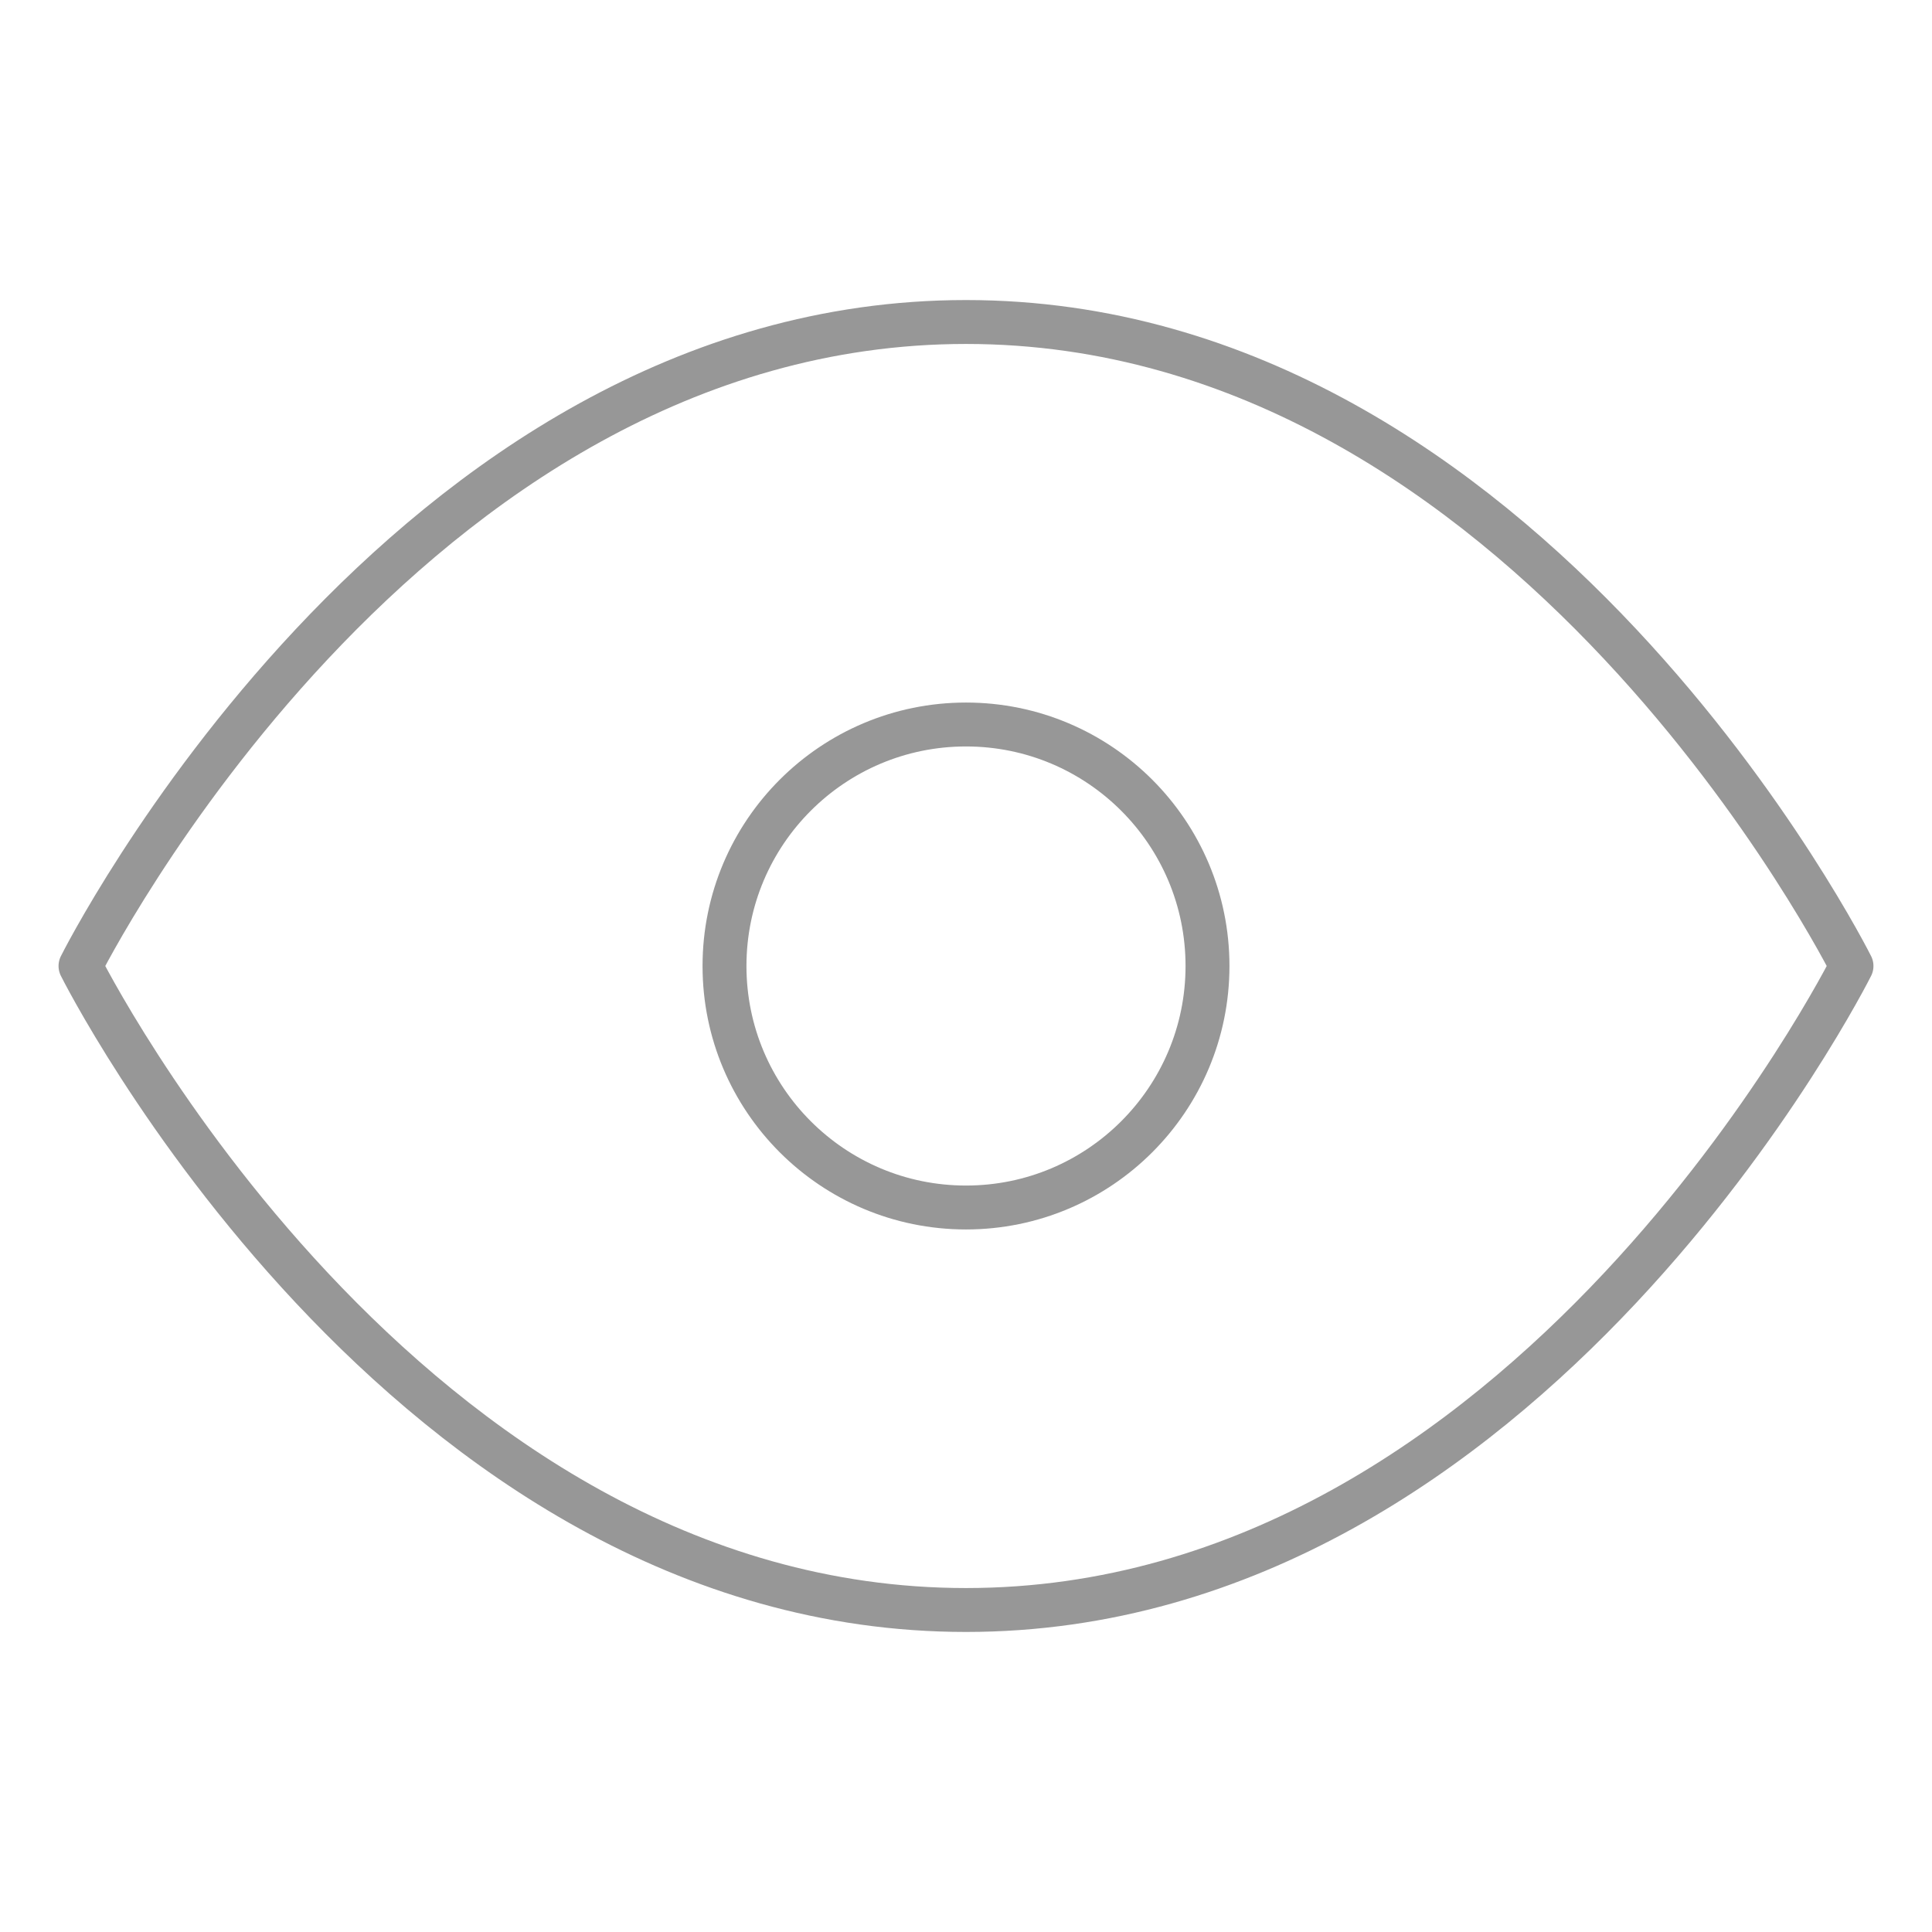 <svg width="66" height="66" viewBox="0 0 66 66" fill="none" xmlns="http://www.w3.org/2000/svg">
<path d="M2.75 33C2.75 33 13.75 11 33 11C52.25 11 63.25 33 63.25 33C63.25 33 52.25 55 33 55C13.75 55 2.75 33 2.75 33Z" stroke="#979797" stroke-width="1.5" stroke-linecap="round" stroke-linejoin="round"/>
<path d="M33 41.25C37.556 41.25 41.25 37.556 41.25 33C41.25 28.444 37.556 24.75 33 24.75C28.444 24.75 24.75 28.444 24.75 33C24.75 37.556 28.444 41.25 33 41.25Z" stroke="#979797" stroke-width="1.5" stroke-linecap="round" stroke-linejoin="round"/>
</svg>
